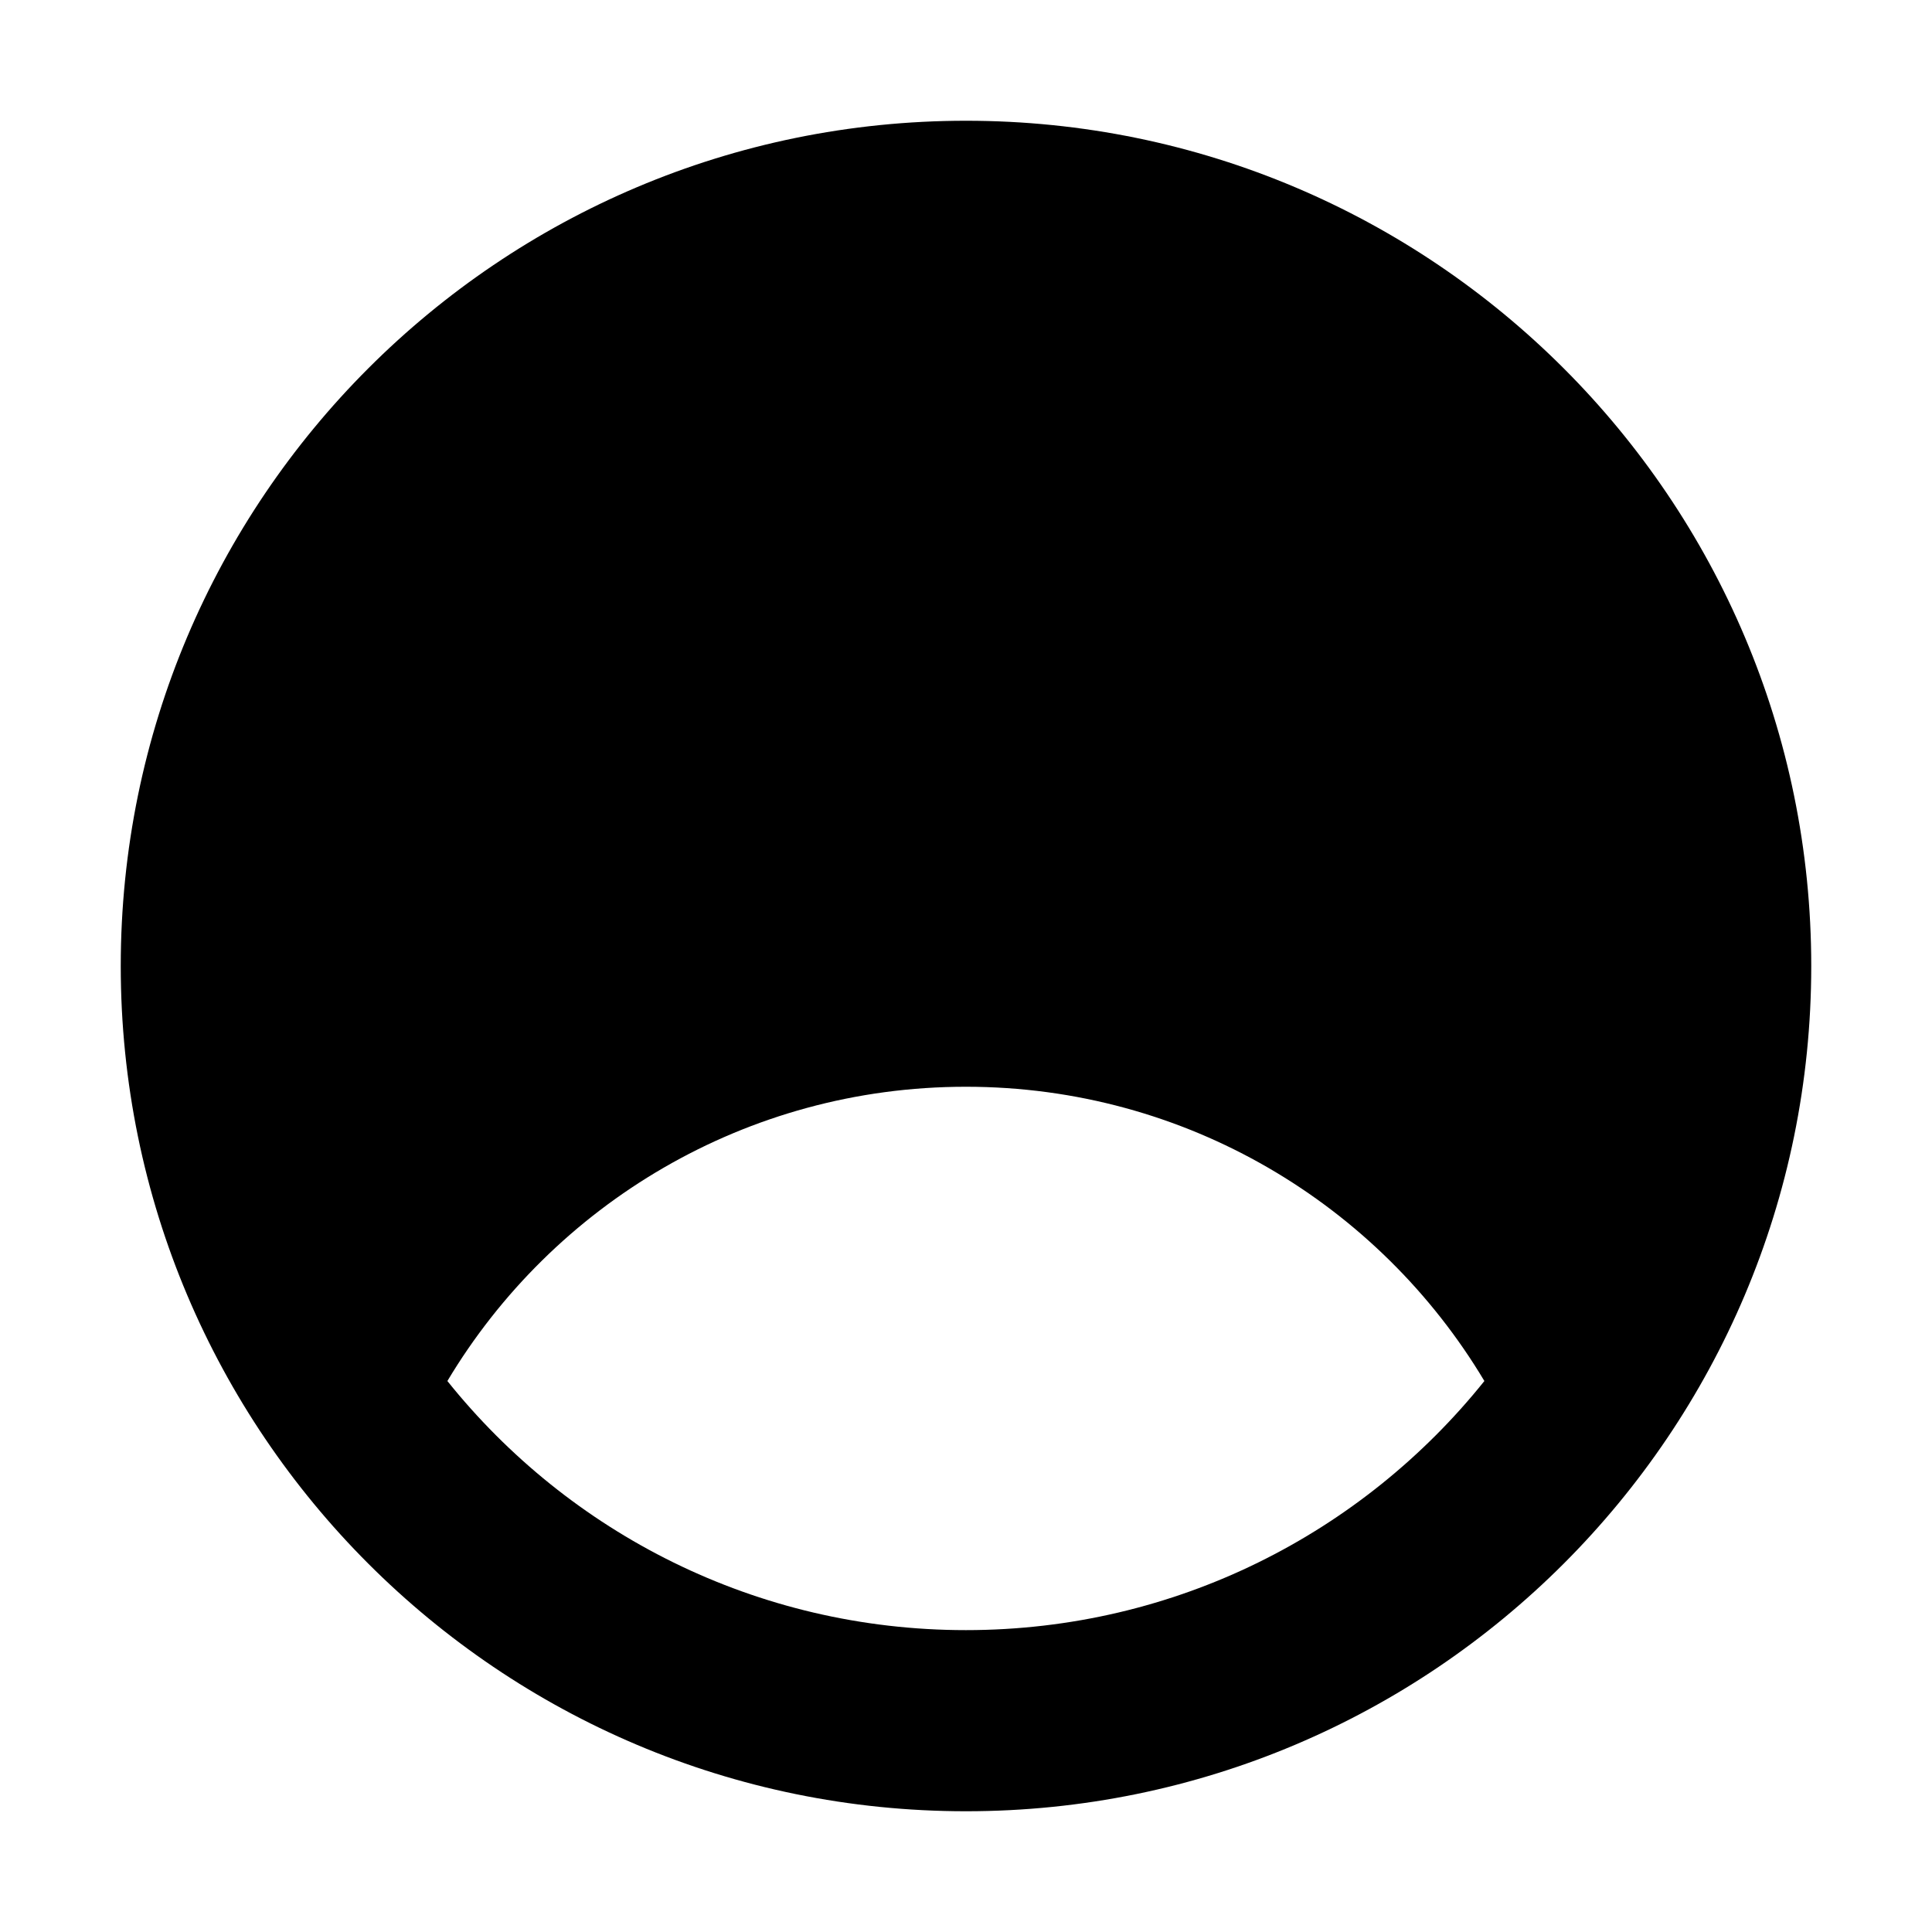 <svg width="16" height="16" viewBox="0 0 16 16" fill="none" xmlns="http://www.w3.org/2000/svg">
<path fillRule="evenodd" clipRule="evenodd" d="M15 8C15 11.866 11.866 15 8 15C4.134 15 1 11.866 1 8C1 4.134 4.134 1 8 1C11.866 1 15 4.134 15 8ZM10 6C10 7.105 9.105 8 8 8C6.895 8 6 7.105 6 6C6 4.895 6.895 4 8 4C9.105 4 10 4.895 10 6ZM7.999 9C6.175 9 4.578 9.977 3.705 11.437C4.713 12.695 6.262 13.5 7.999 13.5C9.736 13.5 11.285 12.695 12.293 11.437C11.42 9.977 9.824 9 7.999 9Z" fill="black"/>
</svg>
